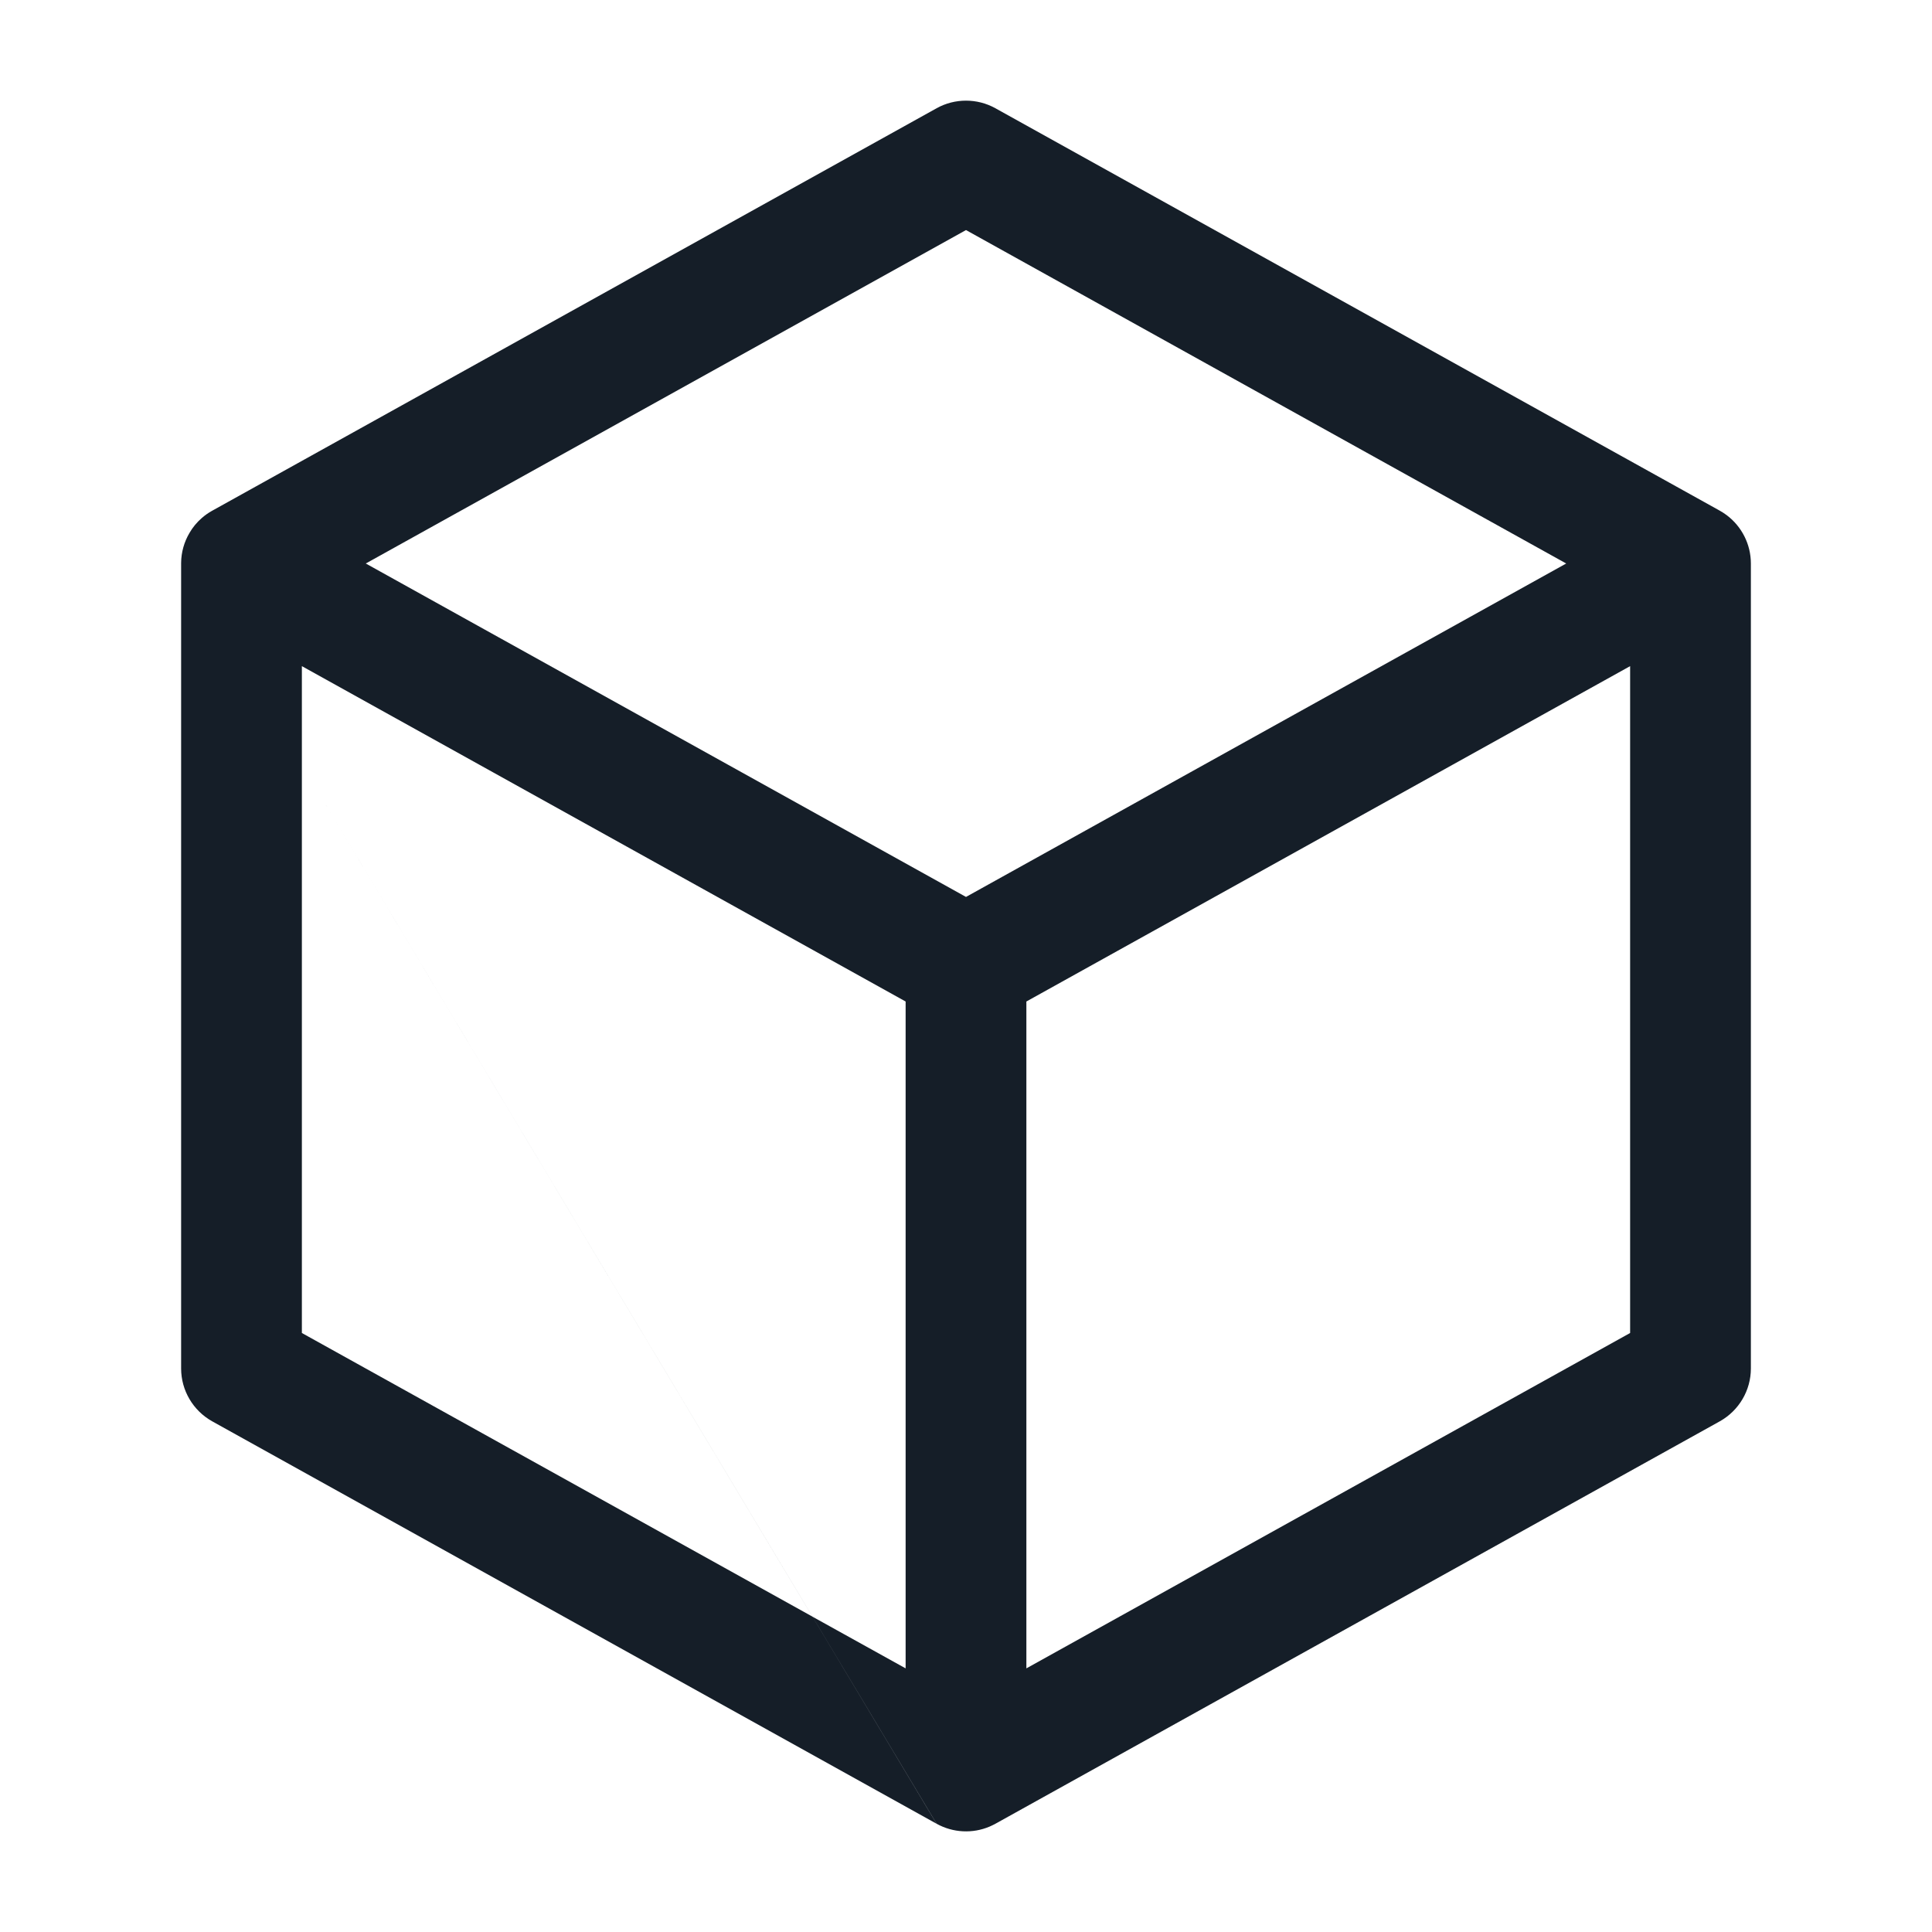 <svg xmlns="http://www.w3.org/2000/svg" viewBox="0 0 24 24">
  <defs/>
  <path fill="#151E28" d="M11.636,1.344 C11.862,1.219 12.138,1.219 12.364,1.344 L21.364,6.344 C21.394,6.361 21.422,6.379 21.449,6.399 C21.637,6.54 21.75,6.762 21.75,7 L21.75,17 C21.75,17.272 21.602,17.523 21.364,17.656 L12.366,22.655 C12.342,22.668 12.317,22.68 12.292,22.691 C12.081,22.78 11.839,22.768 11.636,22.656 L10.093,20.083 L10.092,20.082 L11.634,22.655 L2.636,17.656 C2.398,17.523 2.25,17.272 2.25,17 L2.25,7 L2.25,6.993 C2.251,6.86 2.288,6.731 2.354,6.62 C2.394,6.55 2.446,6.488 2.508,6.434 C2.546,6.401 2.588,6.371 2.633,6.346 Z M12.75,12.441 L12.75,20.725 L20.25,16.559 L20.25,8.275 Z M4.544,7 L12,11.142 L19.456,7 L12,2.858 Z M11.25,20.725 L11.25,12.441 L3.75,8.275 L3.75,9.502 L10.093,20.083 L11.25,20.725 Z M10.092,20.082 L3.75,9.502 L3.75,16.559 Z M2.647,7.662 L2.647,7.662 L3.75,9.502 L3.75,9.502 L2.647,7.662 Z"/>
</svg>


